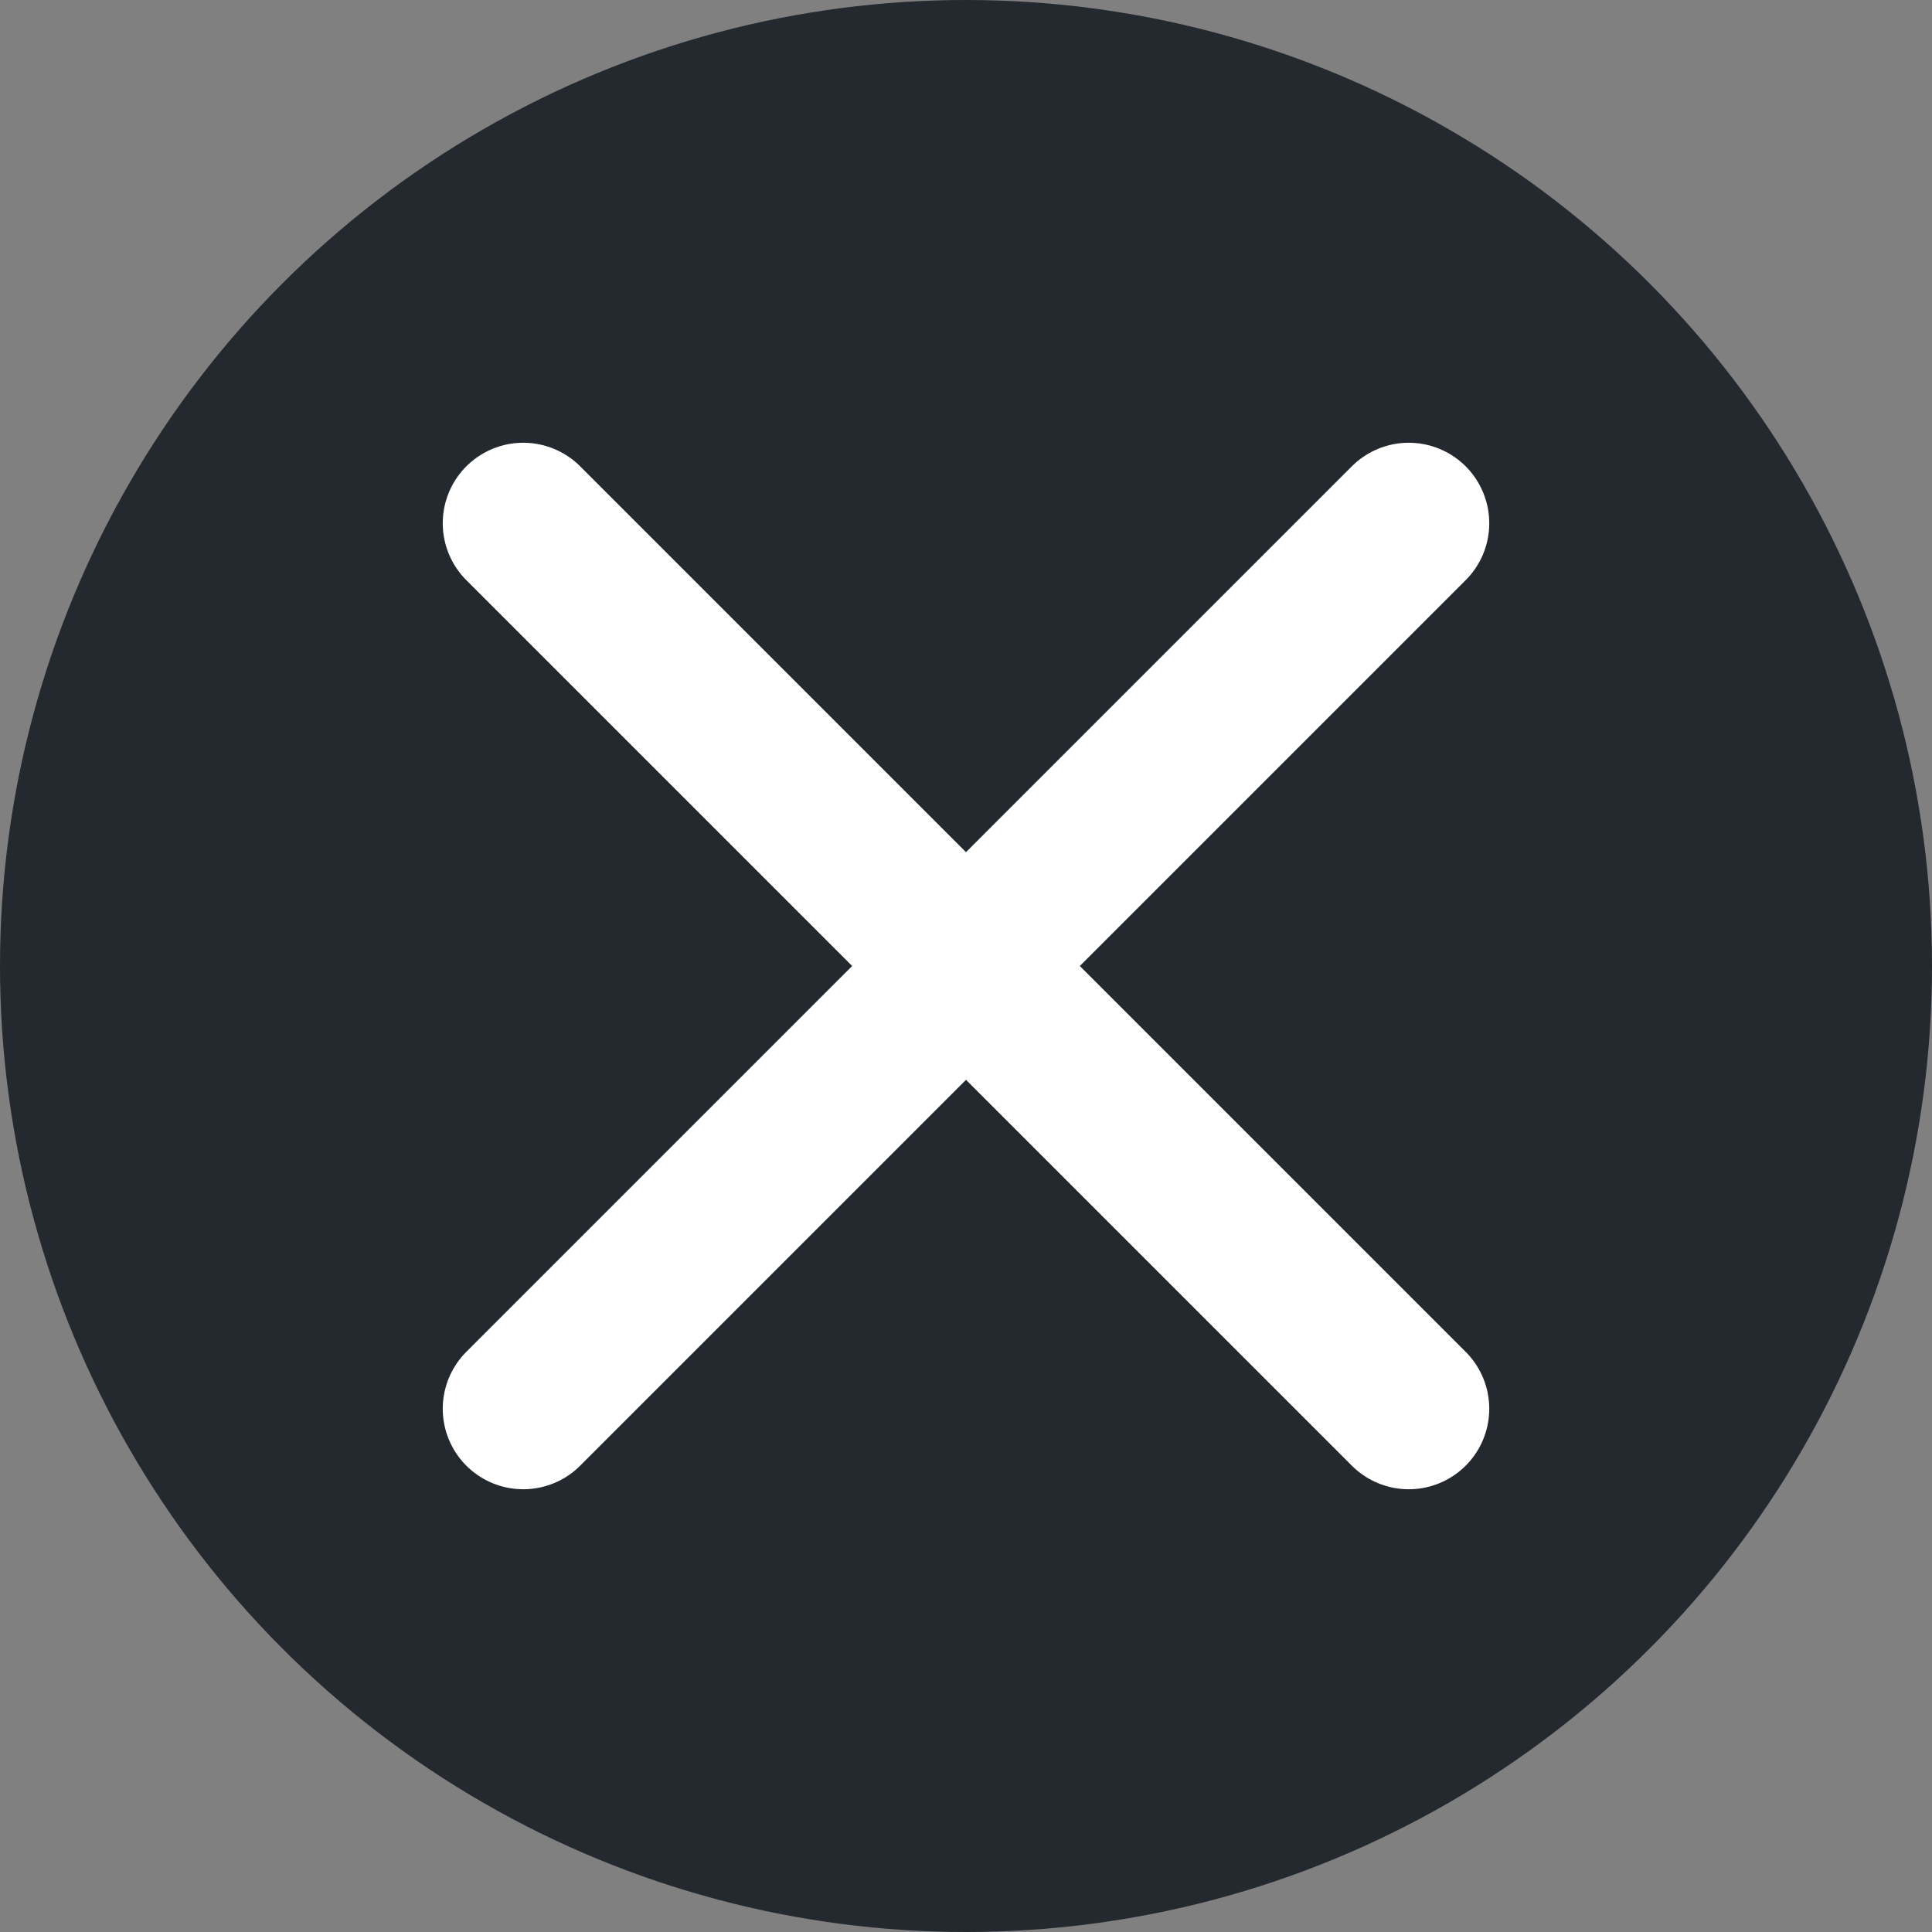 <svg width="24" height="24" viewBox="0 0 24 24" fill="none" xmlns="http://www.w3.org/2000/svg">
  <rect x="0" y="0" width="24" height="24" fill="#808080" stroke="none"/>
  <circle cx="12" cy="12" r="12" fill="#23292F"/>
  <path d="M17.5 6.5L12 12L17.5 17.5M6.5 6.5L12 12L6.5 17.5" stroke="white" stroke-width="2" stroke-linecap="round" stroke-linejoin="round"/>
</svg> 